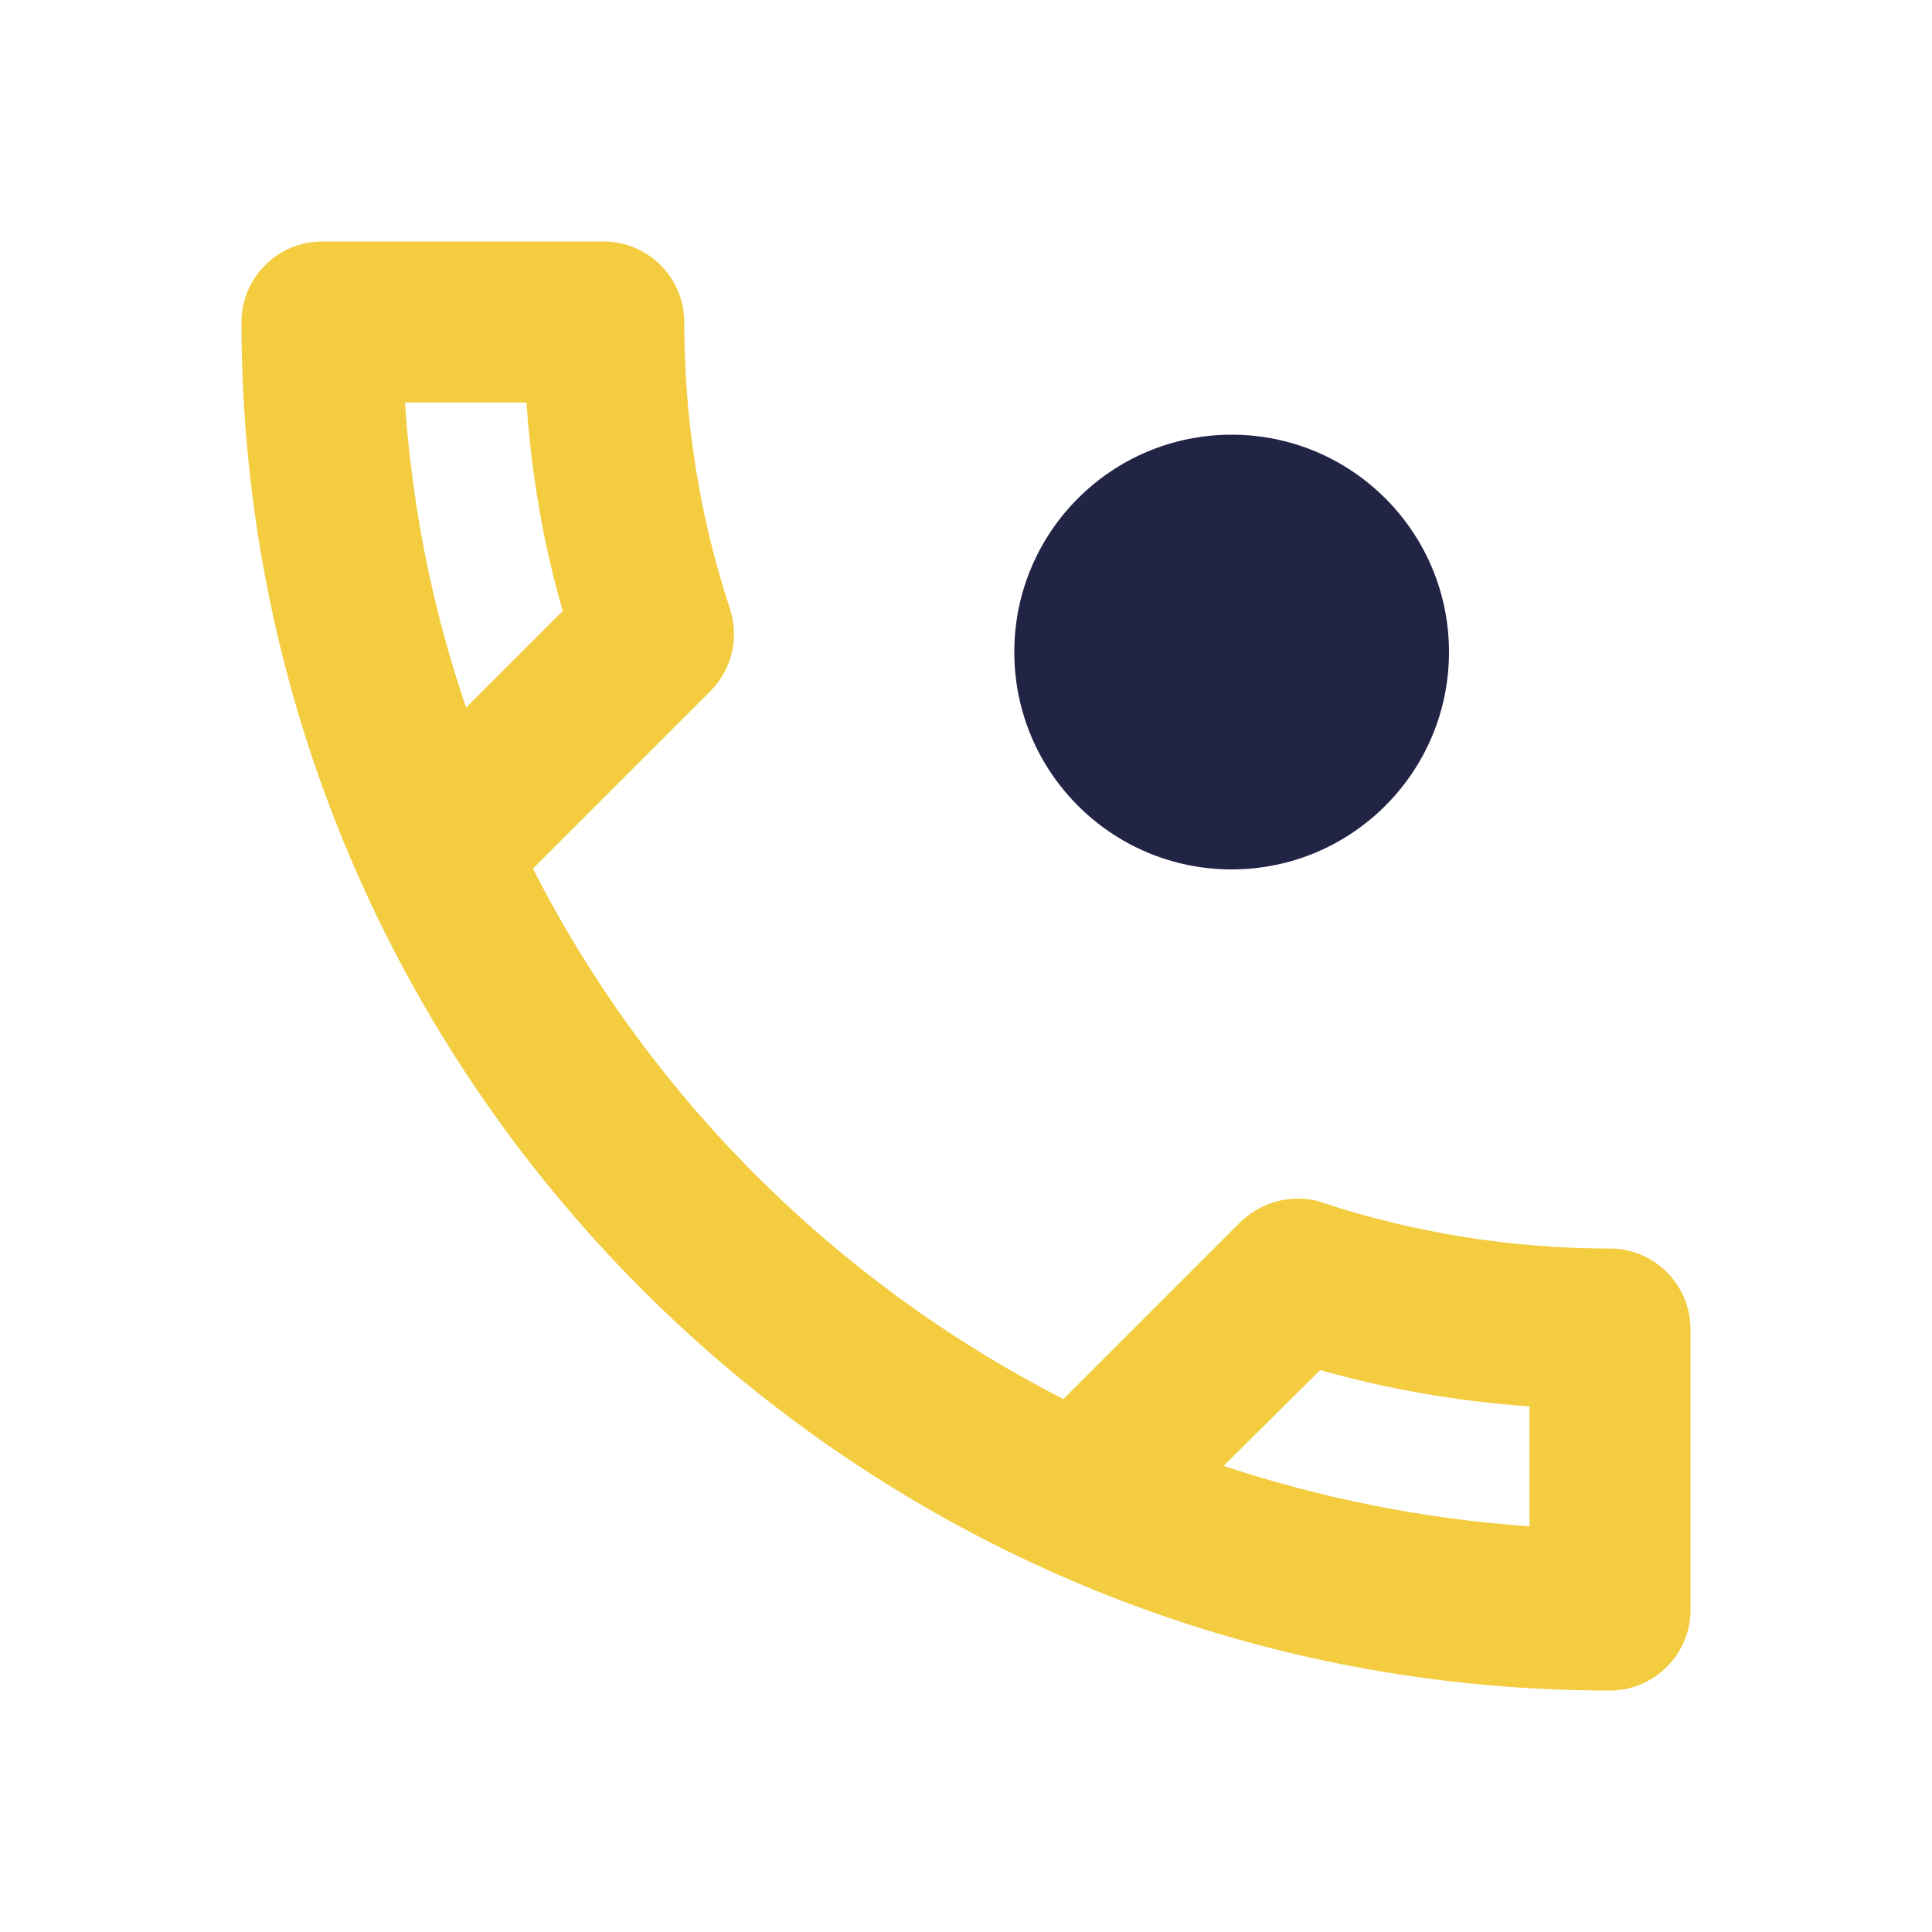 <svg width="50" height="50" viewBox="0 0 50 50" fill="none" xmlns="http://www.w3.org/2000/svg">
<path fill-rule="evenodd" clip-rule="evenodd" d="M8.333 6.25H15.625C16.771 6.25 17.708 7.188 17.708 8.333C17.708 10.938 18.125 13.438 18.896 15.771C19.125 16.5 18.958 17.312 18.375 17.896L13.792 22.479C16.792 28.375 21.625 33.188 27.521 36.208L32.104 31.625C32.521 31.229 33.042 31.021 33.583 31.021C33.792 31.021 34.021 31.042 34.229 31.125C36.562 31.896 39.083 32.312 41.667 32.312C42.812 32.312 43.75 33.25 43.75 34.396V41.667C43.75 42.812 42.812 43.75 41.667 43.75C22.104 43.75 6.25 27.896 6.25 8.333C6.25 7.188 7.188 6.25 8.333 6.25ZM13.626 10.417C13.751 12.271 14.063 14.083 14.563 15.812L12.063 18.312C11.209 15.812 10.667 13.167 10.48 10.417H13.626ZM34.166 35.458C35.937 35.958 37.75 36.271 39.583 36.396V39.5C36.833 39.312 34.187 38.771 31.666 37.938L34.166 35.458Z" fill="#F3CC3F"/>
<circle cx="31.875" cy="16.875" r="5.625" fill="#222445"/>
</svg>
